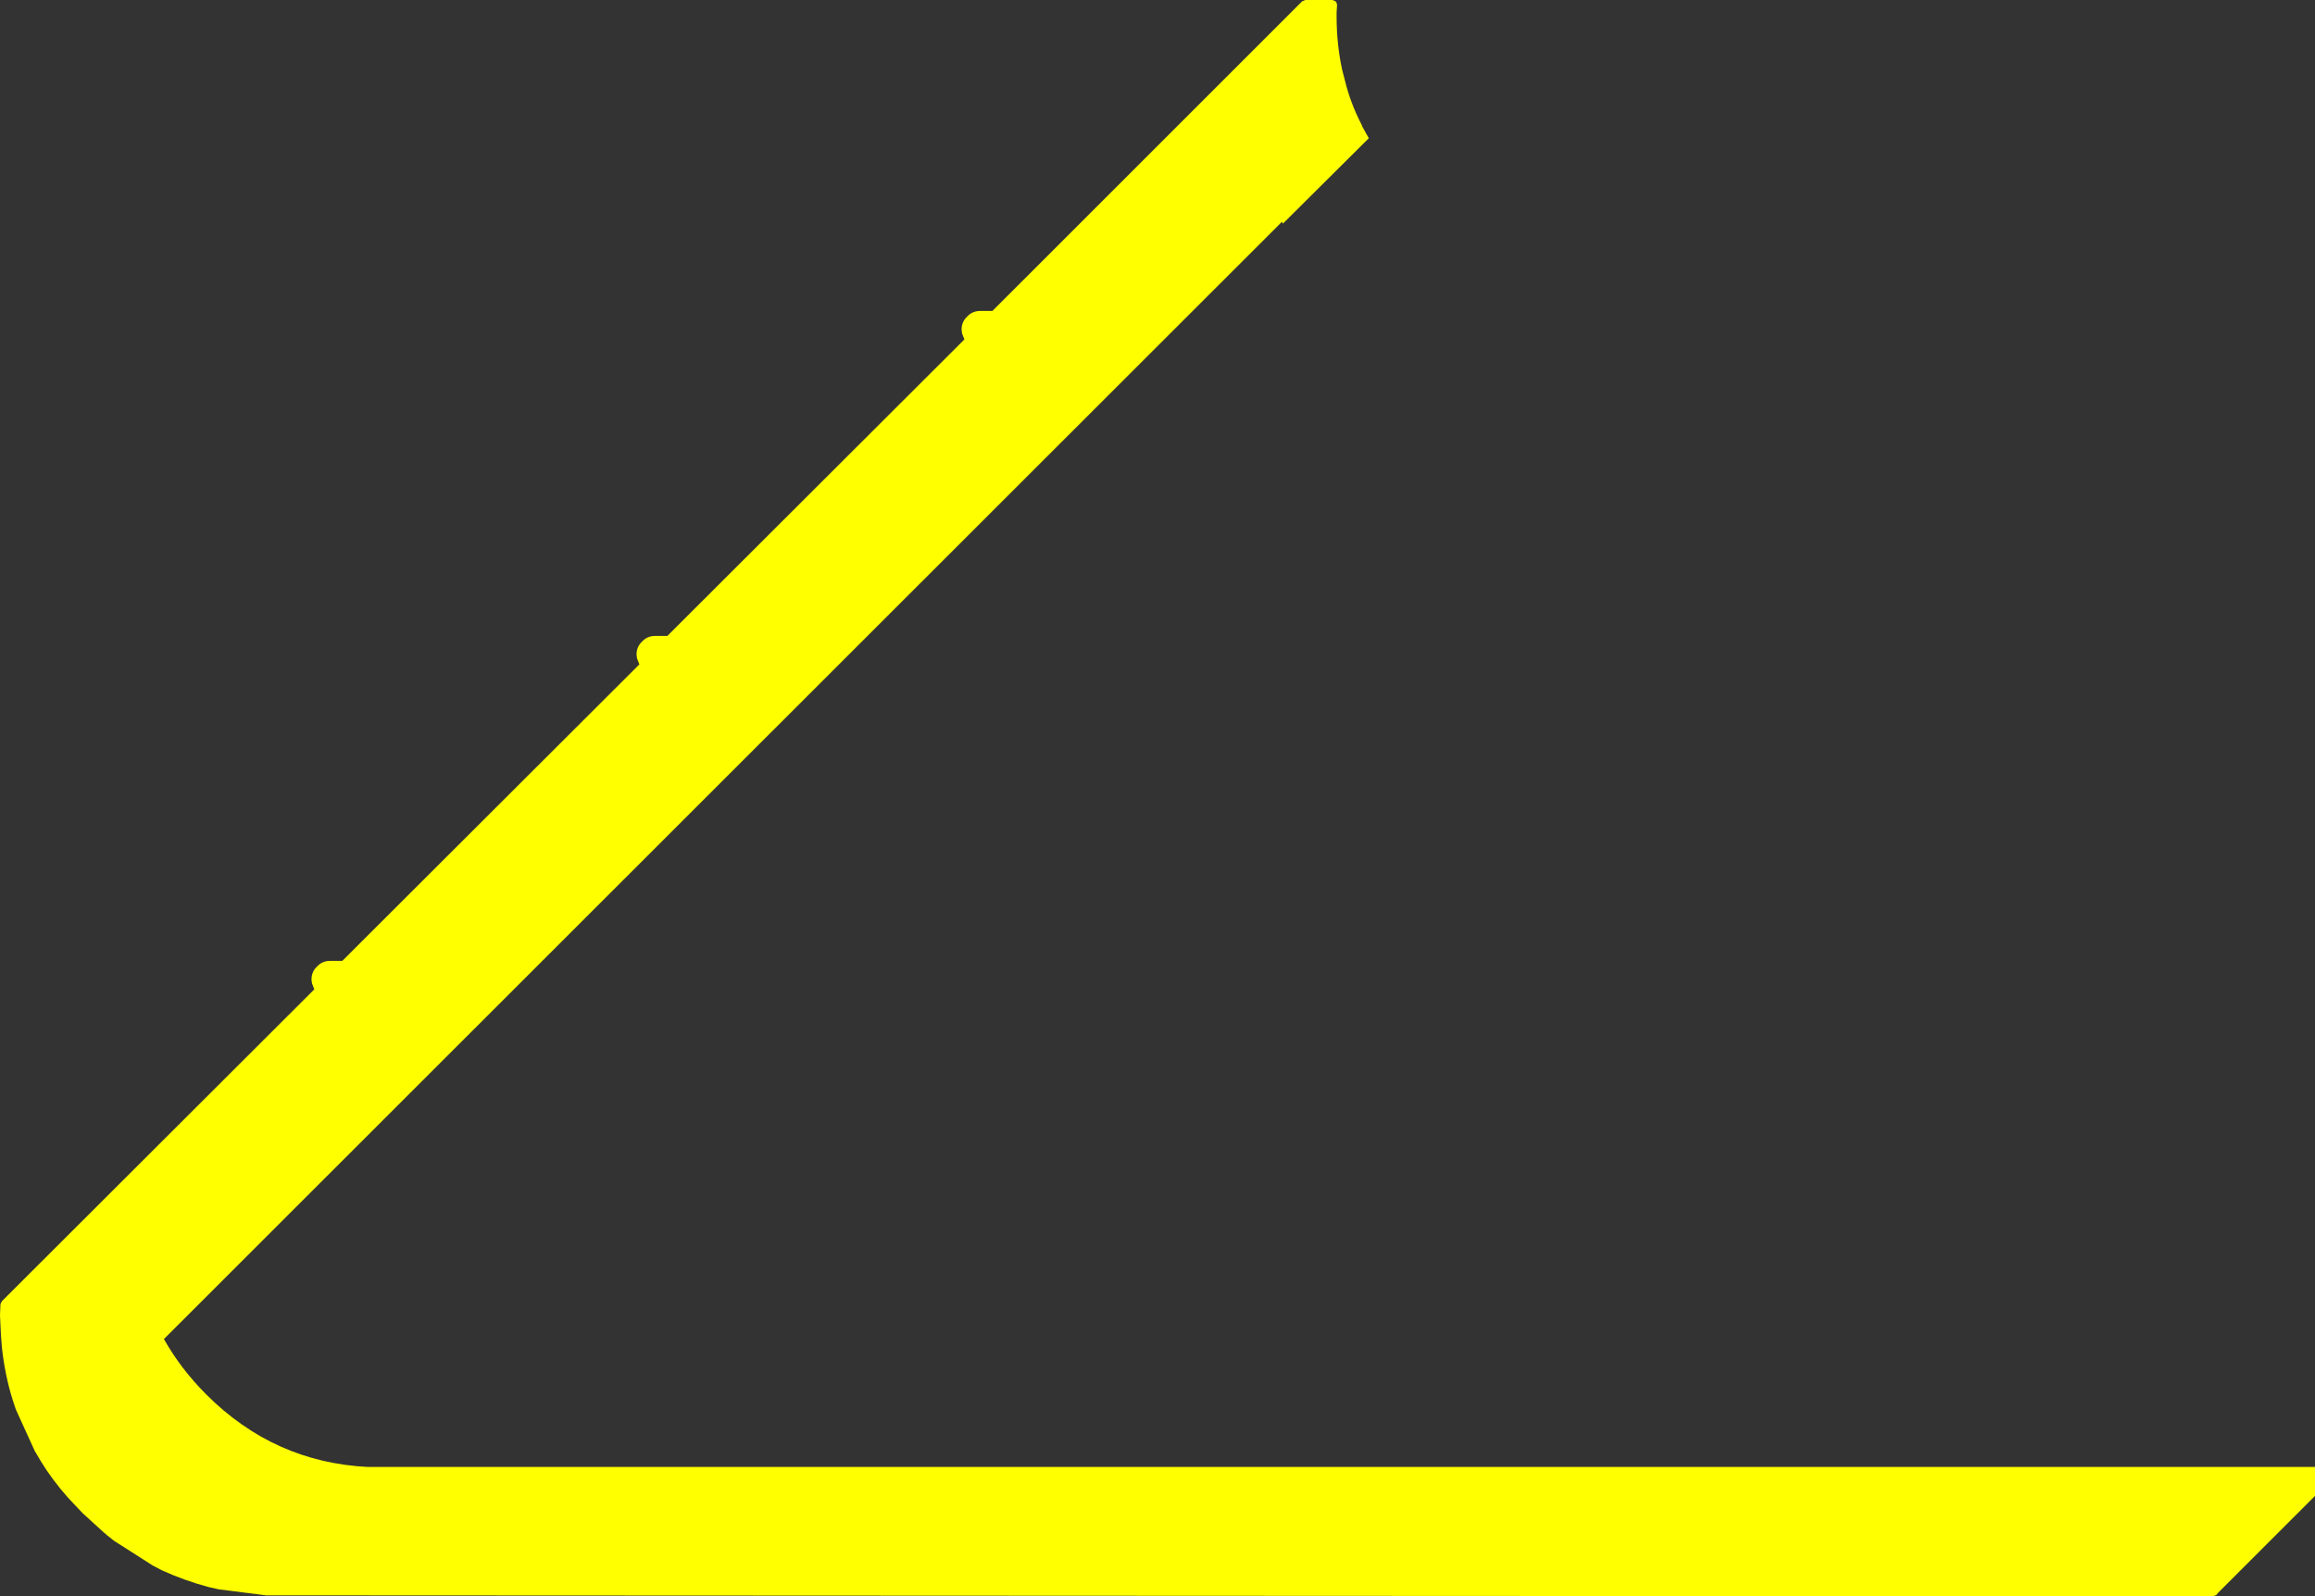 <?xml version="1.0" encoding="UTF-8" standalone="no"?>
<svg xmlns:ffdec="https://www.free-decompiler.com/flash" xmlns:xlink="http://www.w3.org/1999/xlink" ffdec:objectType="shape" height="170.95px" width="247.85px" xmlns="http://www.w3.org/2000/svg">
  <rect width="100%" height="100%" fill="#333333" stroke="none"/>
  <g transform="matrix(1.0, 0.0, 0.0, 1.0, 173.35, 99.35)">
    <path d="M-68.4 -66.05 L-67.1 -66.05 -33.95 -99.2 -33.6 -99.35 -30.7 -99.35 -30.45 -99.25 -30.4 -99.25 -30.25 -99.05 -30.2 -98.8 -30.25 -98.05 -30.25 -97.6 Q-30.25 -94.6 -29.65 -91.85 L-29.35 -90.7 Q-28.75 -88.25 -27.55 -85.95 L-27.5 -85.8 -27.0 -84.9 -26.8 -84.55 -36.0 -75.4 -36.1 -75.6 -155.8 44.05 Q-154.0 47.25 -151.25 50.0 -144.0 57.25 -133.95 57.75 L-133.25 57.75 74.5 57.75 74.5 60.85 64.1 71.25 63.95 71.45 63.6 71.6 -143.35 71.5 -143.8 71.5 -144.85 71.5 -149.95 70.85 -151.05 70.6 Q-153.65 69.9 -156.05 68.8 L-157.0 68.3 -161.15 65.65 -161.9 65.05 -162.25 64.75 -164.5 62.7 -165.4 61.75 -166.1 61.0 Q-167.75 59.15 -169.0 57.1 L-169.5 56.25 -169.6 56.1 -171.65 51.6 -172.0 50.55 Q-172.85 47.8 -173.15 44.9 L-173.25 43.6 -173.35 41.5 -173.3 40.3 -173.15 40.0 -139.7 6.6 -139.95 5.95 -140.0 5.55 Q-140.0 4.7 -139.4 4.15 -138.85 3.55 -138.0 3.55 L-136.7 3.55 -104.9 -28.2 -105.15 -28.85 -105.2 -29.25 Q-105.2 -30.1 -104.6 -30.65 -104.05 -31.25 -103.2 -31.25 L-101.9 -31.25 -70.1 -63.0 -70.35 -63.65 -70.4 -64.05 Q-70.4 -64.9 -69.8 -65.45 -69.25 -66.05 -68.4 -66.05" fill="#ffff00" fill-rule="evenodd" stroke="none"/>
  </g>
</svg>
